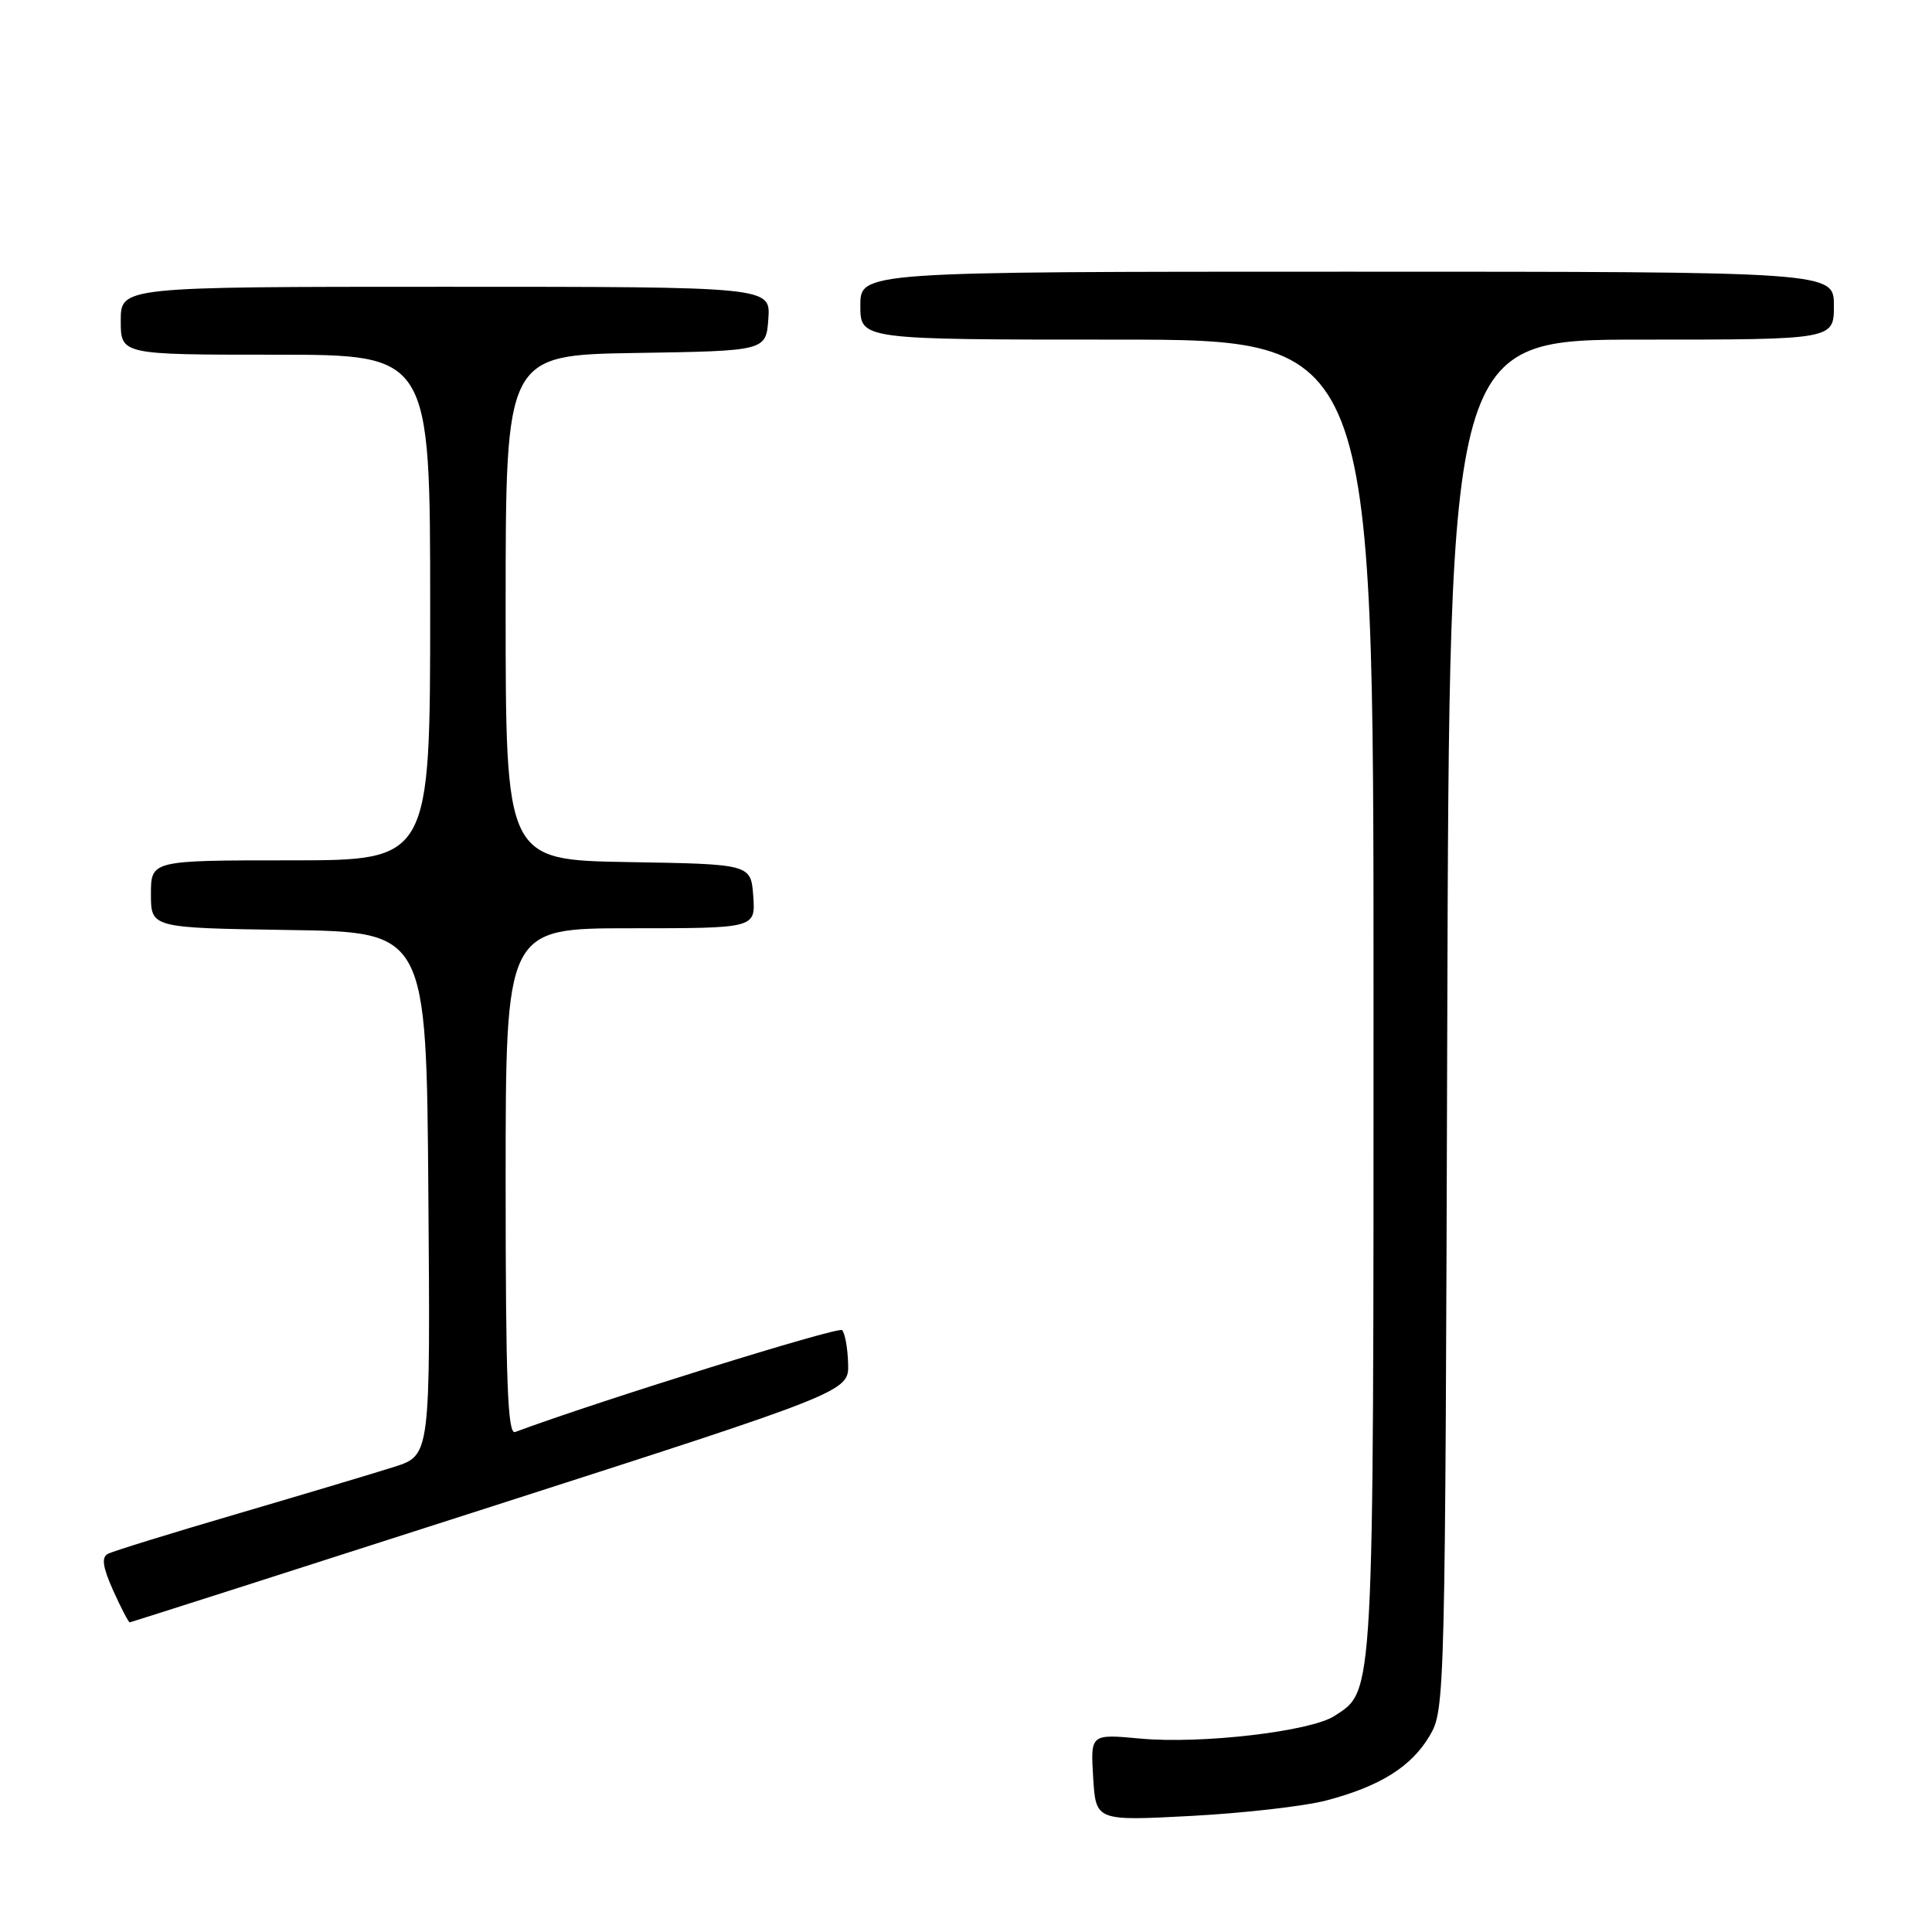 <?xml version="1.0" encoding="UTF-8" standalone="no"?>
<!DOCTYPE svg PUBLIC "-//W3C//DTD SVG 1.1//EN" "http://www.w3.org/Graphics/SVG/1.1/DTD/svg11.dtd" >
<svg xmlns="http://www.w3.org/2000/svg" xmlns:xlink="http://www.w3.org/1999/xlink" version="1.1" viewBox="0 0 256 256">
 <g >
 <path fill="currentColor"
d=" M 175.75 238.57 C 182.91 236.68 187.04 234.08 189.46 229.96 C 191.47 226.56 191.50 224.97 191.77 135.75 C 192.04 45.00 192.04 45.00 217.52 45.00 C 243.00 45.00 243.00 45.00 243.00 40.50 C 243.00 36.00 243.00 36.00 178.50 36.00 C 114.00 36.00 114.00 36.00 114.00 40.50 C 114.00 45.00 114.00 45.00 148.00 45.00 C 182.00 45.00 182.00 45.00 182.00 132.03 C 182.00 225.84 182.10 223.93 176.83 227.37 C 173.67 229.43 159.16 231.12 151.09 230.37 C 144.50 229.76 144.50 229.76 144.85 235.52 C 145.20 241.29 145.20 241.29 157.85 240.62 C 164.81 240.25 172.86 239.33 175.75 238.57 Z  M 65.00 199.67 C 112.50 184.40 112.50 184.40 112.38 180.67 C 112.32 178.61 111.96 176.63 111.58 176.25 C 111.08 175.74 79.33 185.63 68.25 189.75 C 67.27 190.12 67.00 183.07 67.00 156.61 C 67.00 123.00 67.00 123.00 83.56 123.00 C 100.11 123.00 100.11 123.00 99.81 118.75 C 99.50 114.50 99.50 114.50 83.25 114.23 C 67.00 113.95 67.00 113.95 67.00 80.50 C 67.00 47.05 67.00 47.05 84.25 46.77 C 101.50 46.50 101.50 46.50 101.81 42.25 C 102.11 38.00 102.11 38.00 59.06 38.00 C 16.00 38.00 16.00 38.00 16.00 42.50 C 16.00 47.00 16.00 47.00 36.50 47.00 C 57.00 47.00 57.00 47.00 57.00 80.50 C 57.00 114.00 57.00 114.00 38.50 114.00 C 20.00 114.00 20.00 114.00 20.00 118.48 C 20.00 122.95 20.00 122.95 38.25 123.23 C 56.50 123.50 56.50 123.50 56.76 158.17 C 57.03 192.83 57.03 192.83 52.26 194.36 C 49.64 195.19 40.30 197.99 31.50 200.57 C 22.70 203.15 14.96 205.54 14.30 205.89 C 13.42 206.36 13.60 207.62 15.00 210.76 C 16.05 213.09 17.04 214.99 17.20 214.97 C 17.37 214.95 38.88 208.07 65.00 199.67 Z "/>
</g>
</svg>